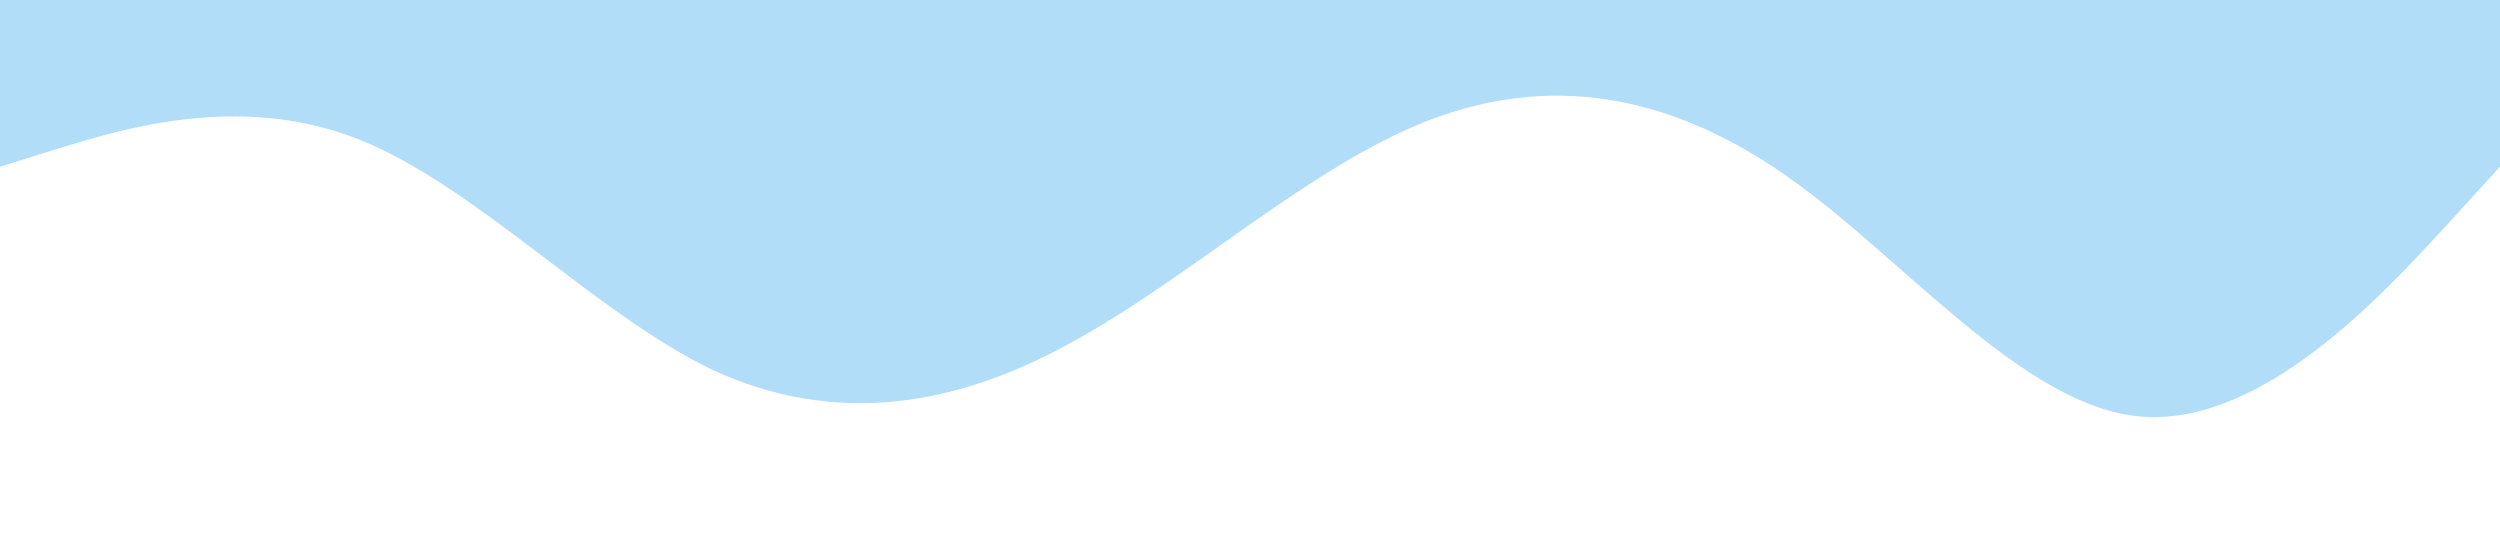 <?xml version="1.0" standalone="no"?><svg xmlns="http://www.w3.org/2000/svg" viewBox="0 0 1440 320"><path fill="#64bcf4" fill-opacity="0.5" d="M0,96L34.3,85.3C68.6,75,137,53,206,80C274.3,107,343,181,411,213.3C480,245,549,235,617,197.3C685.7,160,754,96,823,69.3C891.4,43,960,53,1029,101.3C1097.1,149,1166,235,1234,240C1302.9,245,1371,171,1406,133.3L1440,96L1440,0L1405.7,0C1371.4,0,1303,0,1234,0C1165.7,0,1097,0,1029,0C960,0,891,0,823,0C754.3,0,686,0,617,0C548.6,0,480,0,411,0C342.9,0,274,0,206,0C137.1,0,69,0,34,0L0,0Z"></path></svg>
